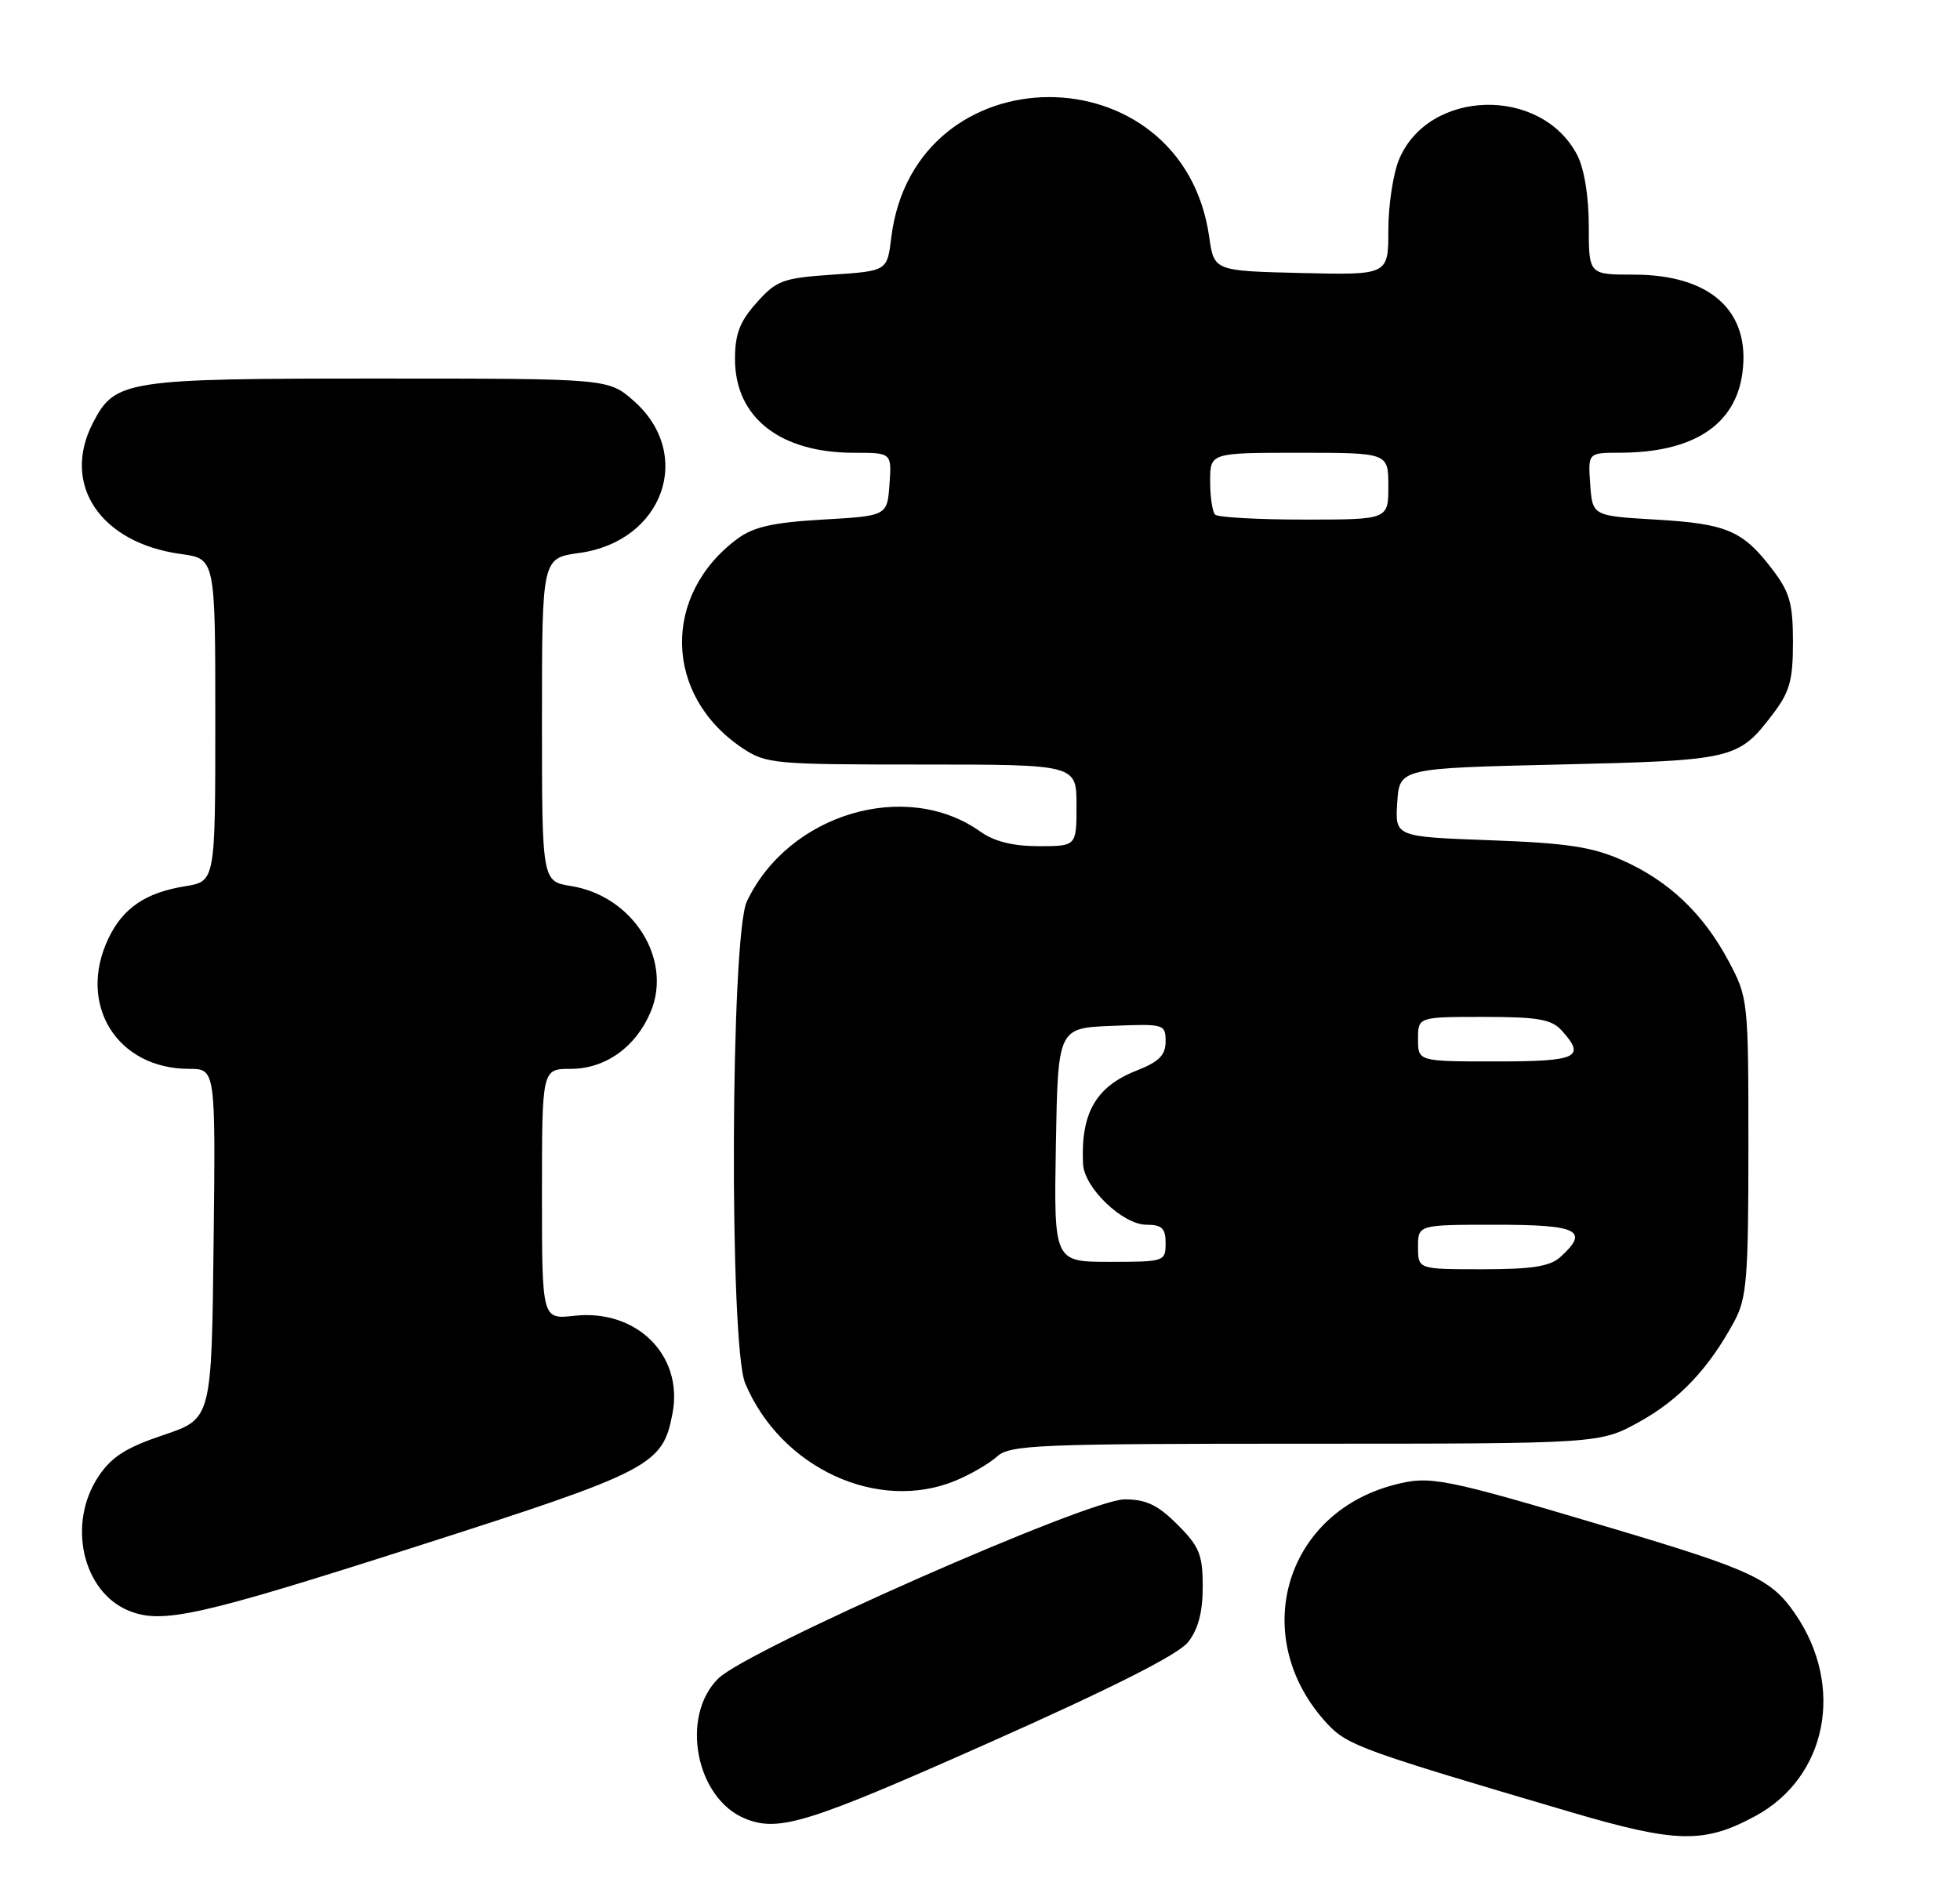 <?xml version="1.0" encoding="UTF-8" standalone="no"?>
<!DOCTYPE svg PUBLIC "-//W3C//DTD SVG 1.1//EN" "http://www.w3.org/Graphics/SVG/1.1/DTD/svg11.dtd" >
<svg xmlns="http://www.w3.org/2000/svg" xmlns:xlink="http://www.w3.org/1999/xlink" version="1.1" viewBox="0 0 264 256">
 <g >
 <path fill="currentColor"
d=" M 236.46 244.65 C 246.09 239.42 248.50 227.20 241.82 217.45 C 238.60 212.74 236.03 211.53 217.32 205.95 C 194.19 199.06 192.65 198.75 187.68 200.07 C 172.80 204.03 168.17 220.89 178.83 232.29 C 181.51 235.14 183.52 235.87 211.50 244.11 C 225.83 248.33 229.53 248.41 236.46 244.65 Z  M 133.03 234.87 C 149.76 227.43 158.72 222.91 160.03 221.23 C 161.39 219.51 162.00 217.19 162.00 213.77 C 162.00 209.45 161.55 208.35 158.60 205.40 C 155.95 202.75 154.38 202.00 151.47 202.00 C 146.61 202.00 100.68 222.26 96.75 226.13 C 91.58 231.23 93.72 242.32 100.39 245.02 C 104.91 246.85 108.83 245.63 133.03 234.87 Z  M 55.73 208.46 C 87.84 198.18 89.26 197.44 90.59 190.38 C 92.05 182.57 85.73 176.32 77.33 177.27 C 73.00 177.75 73.00 177.75 73.00 160.88 C 73.00 144.00 73.00 144.00 76.87 144.00 C 81.54 144.00 85.66 141.06 87.65 136.30 C 90.61 129.20 85.23 120.70 76.92 119.37 C 73.00 118.74 73.00 118.74 73.00 96.97 C 73.00 75.19 73.00 75.19 78.02 74.50 C 89.35 72.94 93.54 61.19 85.34 53.99 C 81.93 51.00 81.93 51.00 50.92 51.00 C 16.86 51.00 15.49 51.21 12.52 56.97 C 8.22 65.27 13.51 73.15 24.37 74.64 C 29.00 75.27 29.00 75.27 29.00 97.01 C 29.00 118.74 29.00 118.74 24.93 119.40 C 19.61 120.25 16.54 122.34 14.59 126.46 C 10.38 135.33 15.75 144.00 25.47 144.00 C 29.04 144.00 29.04 144.00 28.77 167.58 C 28.50 191.15 28.50 191.15 22.02 193.33 C 17.00 195.01 15.02 196.27 13.27 198.90 C 9.02 205.27 11.11 214.48 17.39 217.02 C 21.85 218.82 26.87 217.70 55.73 208.46 Z  M 128.75 199.46 C 130.77 198.62 133.28 197.15 134.32 196.21 C 136.05 194.66 139.85 194.50 175.86 194.50 C 215.50 194.50 215.50 194.50 220.82 191.55 C 226.22 188.56 230.18 184.36 233.61 178.00 C 235.28 174.90 235.50 172.20 235.50 154.50 C 235.50 134.76 235.46 134.43 232.84 129.50 C 229.42 123.08 224.78 118.67 218.50 115.89 C 214.46 114.09 211.05 113.58 200.70 113.20 C 187.90 112.73 187.90 112.73 188.20 108.12 C 188.50 103.50 188.50 103.50 210.00 103.00 C 233.48 102.45 234.14 102.30 238.71 96.31 C 241.07 93.23 241.50 91.70 241.50 86.50 C 241.50 81.30 241.07 79.77 238.71 76.69 C 234.74 71.48 232.59 70.56 223.00 70.00 C 214.50 69.50 214.50 69.50 214.19 65.25 C 213.89 61.00 213.89 61.00 218.19 60.99 C 228.05 60.98 233.75 57.27 234.69 50.26 C 235.81 41.91 230.39 37.00 220.05 37.00 C 214.00 37.00 214.00 37.00 214.00 30.45 C 214.00 26.49 213.39 22.72 212.45 20.91 C 207.63 11.58 192.42 11.95 188.44 21.49 C 187.65 23.39 187.00 27.66 187.00 31.00 C 187.00 37.06 187.00 37.06 175.26 36.78 C 163.52 36.50 163.52 36.50 162.87 31.90 C 159.28 6.75 123.14 6.83 120.05 32.00 C 119.50 36.50 119.50 36.50 112.17 37.00 C 105.43 37.46 104.59 37.77 101.92 40.77 C 99.64 43.31 99.00 44.99 99.00 48.38 C 99.00 56.23 105.05 61.00 115.03 61.00 C 120.11 61.00 120.11 61.00 119.81 65.25 C 119.50 69.50 119.50 69.50 110.82 70.00 C 104.11 70.39 101.49 70.98 99.32 72.59 C 89.14 80.15 89.43 93.66 99.92 100.73 C 103.16 102.91 104.11 103.00 124.15 103.00 C 145.00 103.00 145.00 103.00 145.00 108.50 C 145.00 114.00 145.00 114.00 139.90 114.00 C 136.45 114.00 133.92 113.37 132.05 112.04 C 122.04 104.91 106.19 109.64 100.60 121.44 C 98.40 126.07 98.21 181.18 100.37 186.35 C 105.15 197.78 118.26 203.84 128.75 199.46 Z  M 191.00 168.00 C 191.00 165.00 191.00 165.00 201.50 165.00 C 212.60 165.00 214.13 165.77 210.17 169.35 C 208.77 170.62 206.34 171.00 199.67 171.00 C 191.00 171.00 191.00 171.00 191.00 168.00 Z  M 142.22 154.25 C 142.50 138.50 142.50 138.50 149.75 138.21 C 156.81 137.92 157.00 137.97 157.00 140.30 C 157.00 142.16 156.12 143.04 153.10 144.23 C 147.60 146.39 145.55 149.97 145.88 156.83 C 146.04 160.03 151.23 165.00 154.42 165.00 C 156.51 165.00 157.00 165.48 157.00 167.50 C 157.00 169.95 156.84 170.00 149.47 170.00 C 141.95 170.00 141.95 170.00 142.22 154.25 Z  M 191.00 140.00 C 191.00 137.00 191.00 137.00 199.85 137.00 C 207.14 137.00 208.98 137.32 210.35 138.83 C 213.64 142.47 212.50 143.00 201.50 143.00 C 191.00 143.00 191.00 143.00 191.00 140.00 Z  M 163.67 69.33 C 163.30 68.97 163.00 66.94 163.00 64.83 C 163.00 61.00 163.00 61.00 175.00 61.00 C 187.00 61.00 187.00 61.00 187.00 65.50 C 187.00 70.00 187.00 70.00 175.67 70.00 C 169.43 70.00 164.03 69.70 163.67 69.33 Z "/>
</g>
</svg>